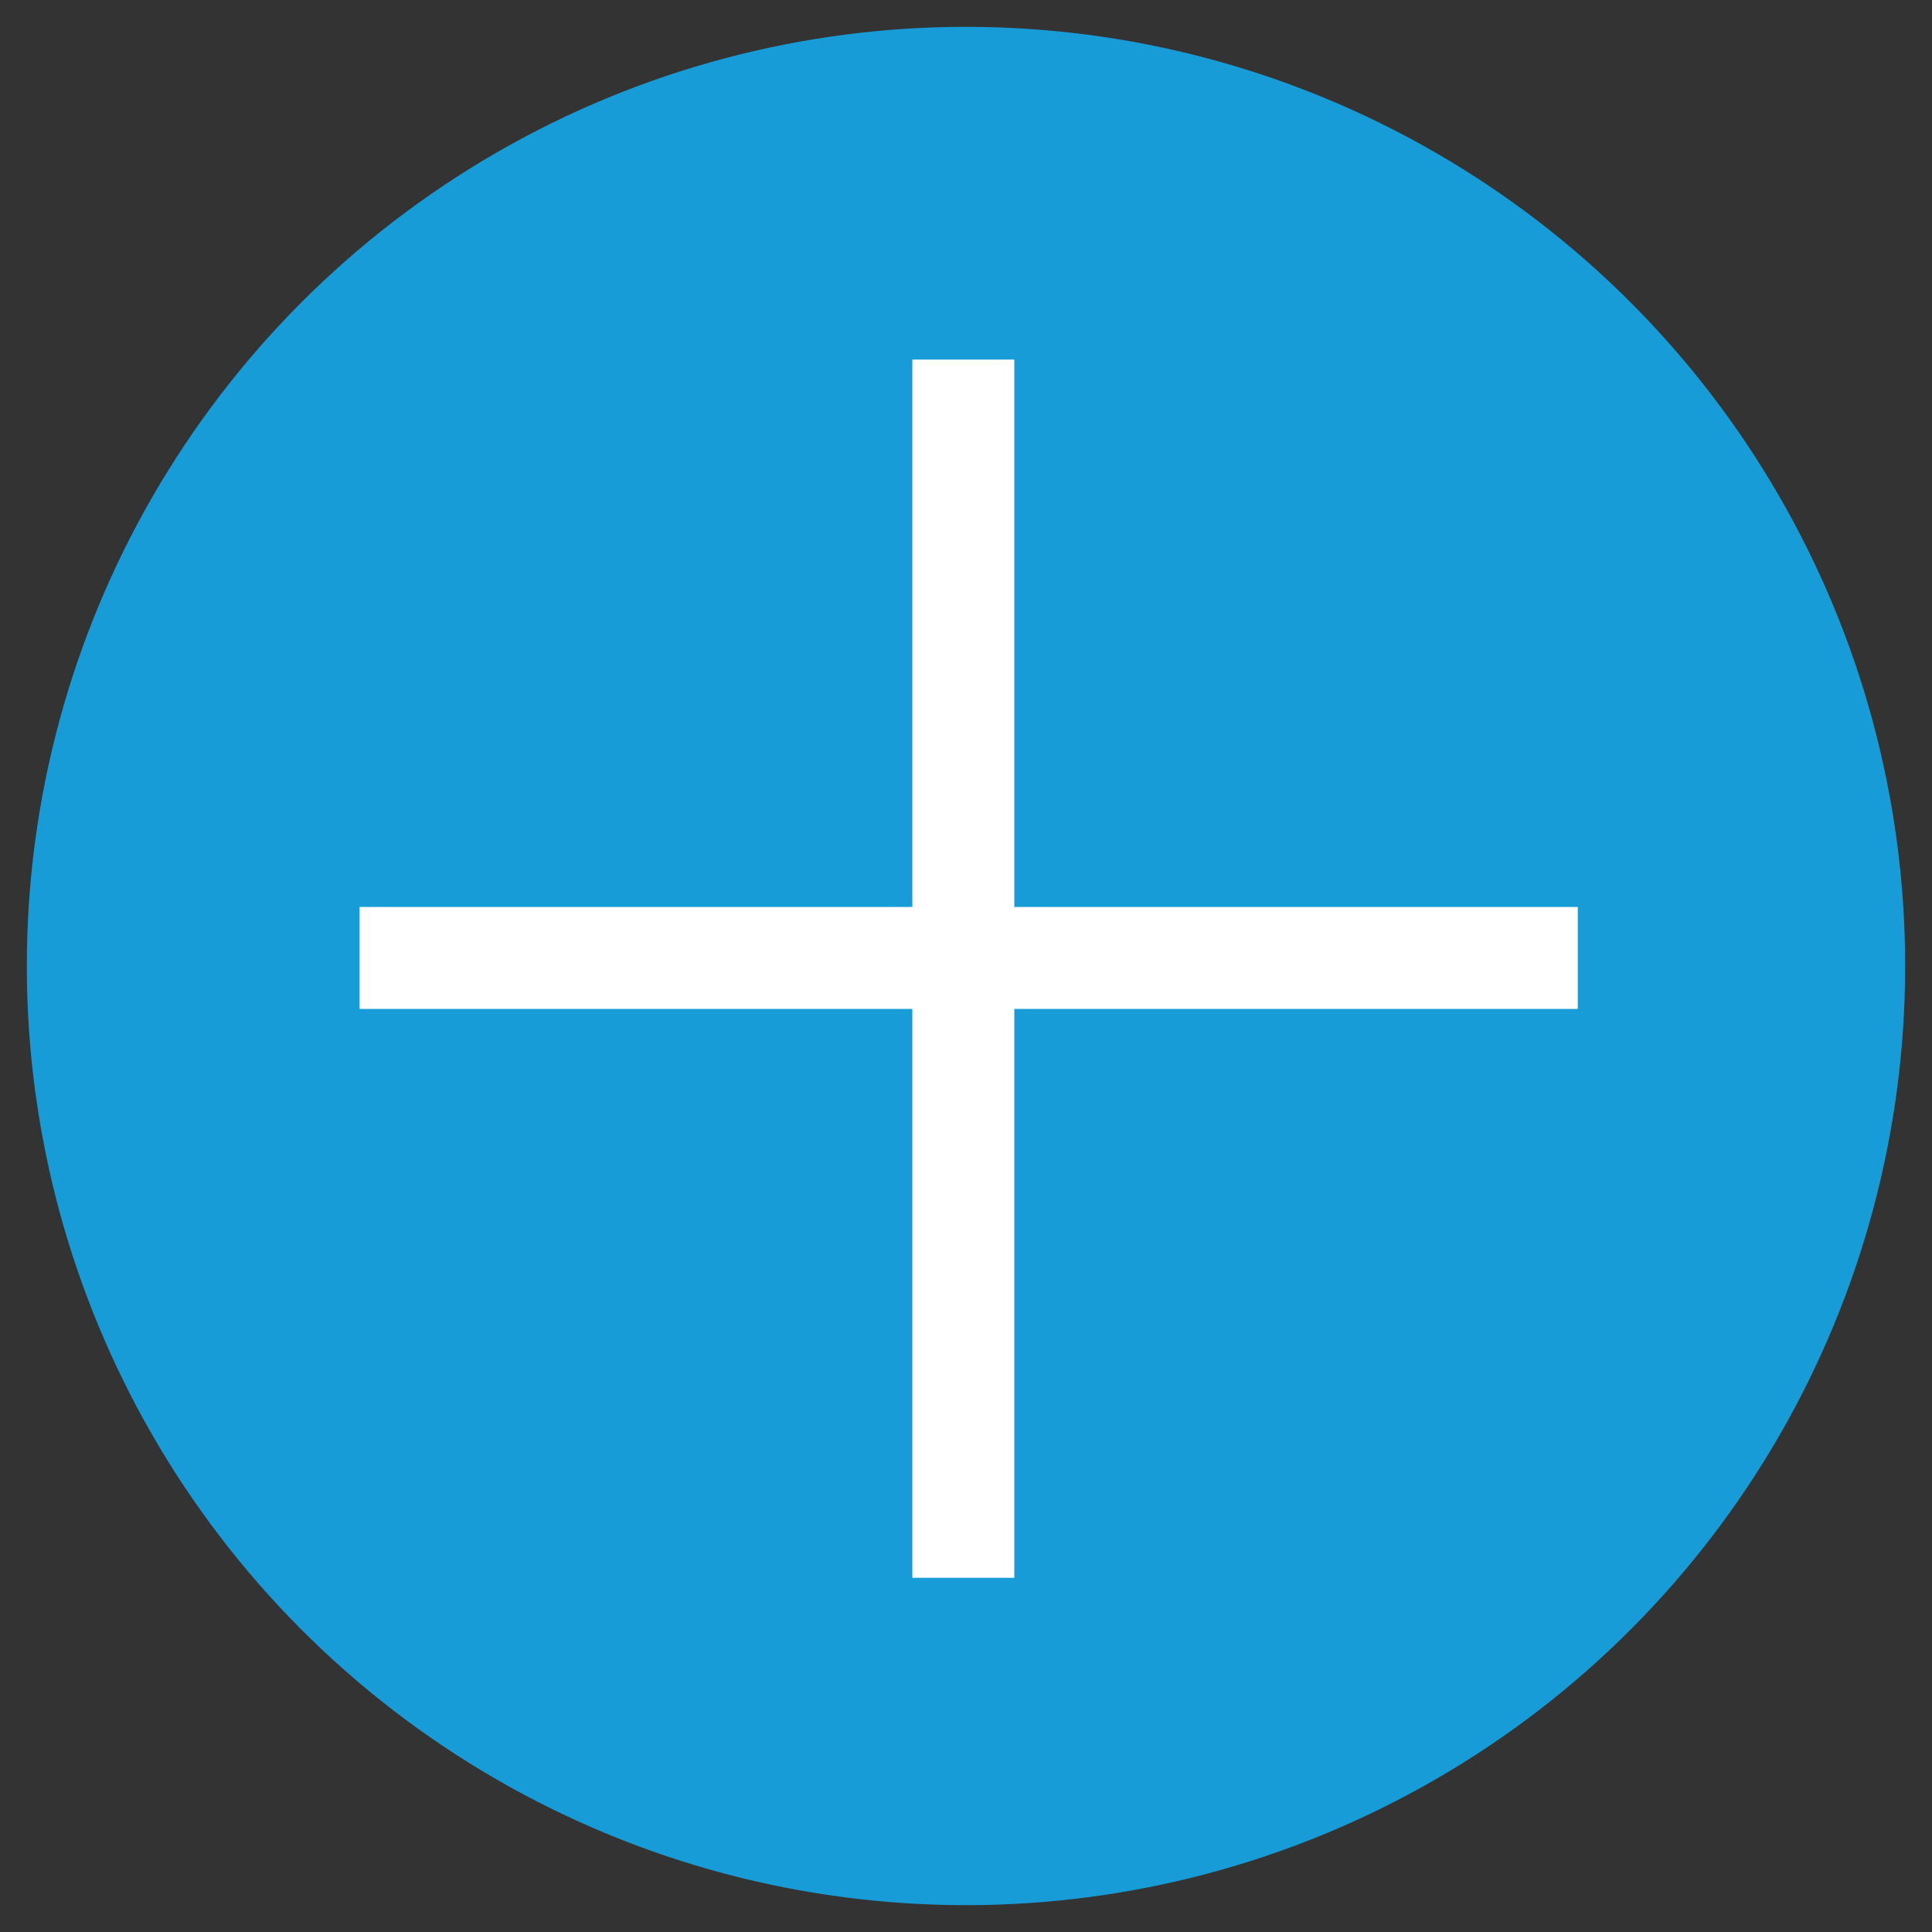 <?xml version="1.0" encoding="utf-8"?>
<!-- Generator: Adobe Illustrator 23.0.1, SVG Export Plug-In . SVG Version: 6.00 Build 0)  -->
<svg version="1.1" id="Layer_1" xmlns="http://www.w3.org/2000/svg" xmlns:xlink="http://www.w3.org/1999/xlink" x="0px" y="0px"
	 viewBox="0 0 36 36" style="enable-background:new 0 0 36 36;" xml:space="preserve">
<rect x="0" y="0" width="36" height="36" fill="#333333" stroke="none"/>
<style type="text/css">
	.st0{fill:#189CD8;}
	.st1{fill:#FFFFFF;}
</style>
<g>
	<g>
		<circle class="st0" cx="18" cy="18" r="17.5"/>
	</g>
	<g>
		<line class="st1" x1="18" y1="6.7" x2="18" y2="29.3"/>
		<rect x="17" y="6.7" class="st1" width="1.9" height="22.7"/>
	</g>
	<g>
		<line class="st1" x1="6.7" y1="17.8" x2="29.3" y2="17.8"/>
		<rect x="6.7" y="16.9" class="st1" width="22.7" height="1.9"/>
	</g>
</g>
</svg>
